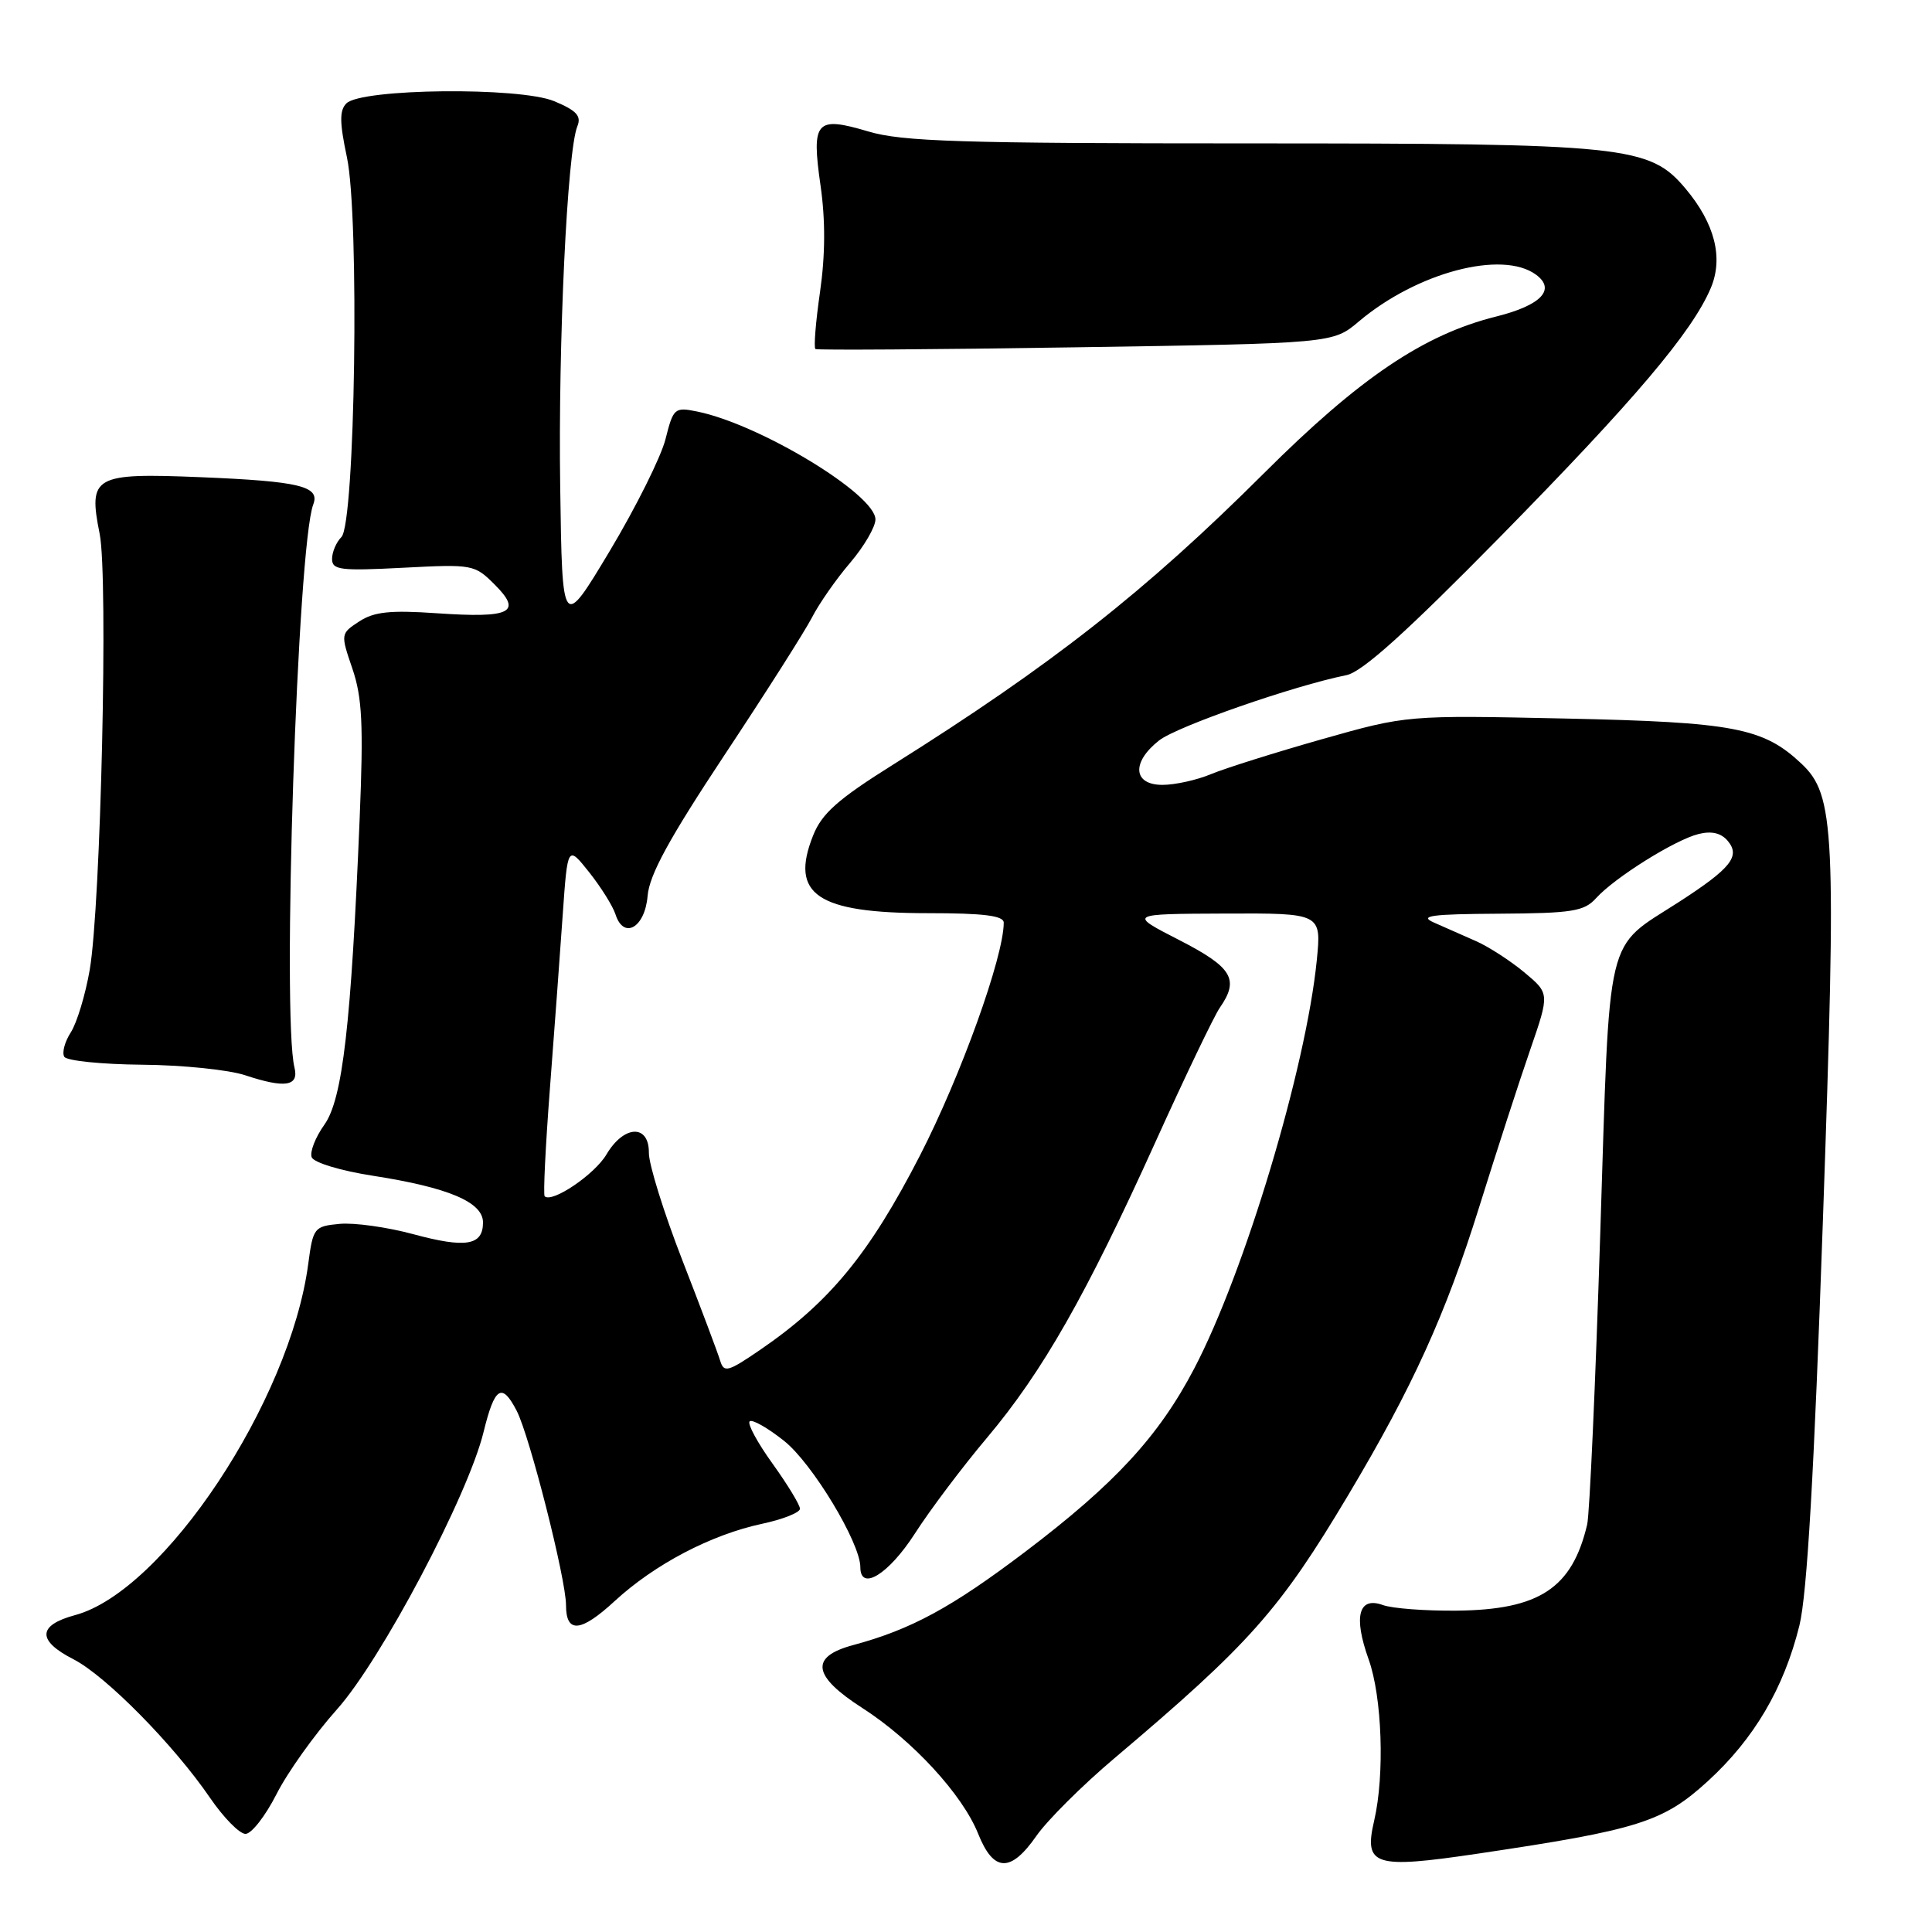 <?xml version="1.0" encoding="UTF-8" standalone="no"?>
<!DOCTYPE svg PUBLIC "-//W3C//DTD SVG 1.1//EN" "http://www.w3.org/Graphics/SVG/1.1/DTD/svg11.dtd" >
<svg xmlns="http://www.w3.org/2000/svg" xmlns:xlink="http://www.w3.org/1999/xlink" version="1.1" viewBox="0 0 256 256">
 <g >
 <path fill="currentColor"
d=" M 137.34 243.25 C 138.78 241.19 143.41 236.57 147.64 233.00 C 165.61 217.80 169.54 213.39 178.71 198.00 C 187.16 183.83 191.56 174.15 195.98 160.00 C 198.30 152.57 201.35 143.16 202.77 139.07 C 205.33 131.64 205.33 131.64 201.99 128.85 C 200.15 127.32 197.27 125.45 195.57 124.70 C 193.88 123.95 191.38 122.84 190.00 122.24 C 187.98 121.35 189.63 121.12 198.60 121.07 C 208.35 121.01 209.91 120.76 211.49 119.01 C 213.96 116.28 221.95 111.28 225.07 110.51 C 226.81 110.08 228.07 110.38 228.95 111.44 C 230.63 113.46 229.35 115.06 222.54 119.47 C 212.57 125.91 213.35 122.66 212.04 163.50 C 211.41 183.30 210.63 200.62 210.31 202.00 C 208.32 210.44 203.99 213.31 193.00 213.42 C 188.88 213.46 184.49 213.13 183.25 212.68 C 180.02 211.51 179.31 214.18 181.35 219.87 C 183.14 224.85 183.49 235.18 182.09 241.22 C 180.69 247.23 182.04 247.66 195.81 245.62 C 217.09 242.46 220.37 241.43 226.30 236.01 C 232.43 230.40 236.37 223.71 238.43 215.39 C 239.45 211.26 240.38 195.16 241.55 161.54 C 243.35 109.98 243.13 105.35 238.69 101.18 C 233.64 96.43 229.75 95.69 207.46 95.21 C 186.43 94.76 186.43 94.76 175.16 97.95 C 168.97 99.71 162.36 101.79 160.48 102.57 C 158.60 103.36 155.70 104.00 154.03 104.00 C 150.13 104.00 149.90 101.01 153.59 98.11 C 155.96 96.25 171.40 90.87 178.41 89.46 C 180.49 89.05 186.33 83.79 198.72 71.19 C 216.58 53.01 224.22 44.00 226.69 38.16 C 228.38 34.16 227.22 29.61 223.34 24.99 C 218.56 19.31 215.52 19.00 165.50 19.00 C 127.33 19.00 119.54 18.76 115.06 17.42 C 108.09 15.35 107.50 16.03 108.73 24.62 C 109.38 29.16 109.36 33.80 108.66 38.67 C 108.08 42.67 107.81 46.08 108.05 46.25 C 108.30 46.41 123.83 46.31 142.56 46.02 C 176.62 45.50 176.62 45.50 180.06 42.59 C 187.75 36.10 199.04 33.11 203.52 36.39 C 206.21 38.36 204.21 40.46 198.22 41.95 C 188.65 44.34 180.15 50.07 167.50 62.69 C 151.80 78.35 139.33 88.14 118.35 101.31 C 111.01 105.91 108.90 107.79 107.74 110.71 C 104.62 118.53 108.27 121.00 122.95 121.00 C 130.35 121.00 133.00 121.33 133.00 122.26 C 133.00 126.77 127.31 142.58 121.90 153.11 C 115.18 166.17 109.93 172.55 100.74 178.85 C 96.46 181.78 95.92 181.93 95.43 180.31 C 95.13 179.31 92.88 173.32 90.42 167.00 C 87.96 160.68 85.96 154.26 85.98 152.75 C 86.01 148.93 82.67 149.06 80.36 152.97 C 78.79 155.63 73.12 159.46 72.17 158.51 C 71.97 158.30 72.28 151.92 72.86 144.32 C 73.44 136.72 74.21 126.34 74.56 121.25 C 75.21 111.99 75.21 111.99 78.07 115.58 C 79.64 117.56 81.20 120.06 81.55 121.14 C 82.63 124.55 85.46 122.93 85.81 118.72 C 86.04 115.92 88.67 111.11 95.99 100.06 C 101.42 91.87 106.63 83.67 107.58 81.84 C 108.52 80.00 110.80 76.73 112.65 74.57 C 114.49 72.41 116.00 69.82 116.00 68.83 C 116.00 65.50 100.66 56.21 92.38 54.53 C 89.38 53.92 89.22 54.07 88.18 58.20 C 87.58 60.56 84.26 67.22 80.80 73.00 C 74.50 83.50 74.50 83.50 74.23 64.53 C 73.95 45.44 75.16 20.01 76.50 16.74 C 77.06 15.37 76.41 14.65 73.44 13.41 C 68.87 11.50 47.88 11.72 45.90 13.70 C 44.97 14.63 44.99 16.23 45.97 20.84 C 47.65 28.77 47.06 69.34 45.24 71.16 C 44.56 71.84 44.00 73.15 44.00 74.06 C 44.00 75.53 45.11 75.66 53.41 75.23 C 62.63 74.75 62.88 74.79 65.56 77.47 C 69.25 81.16 67.70 81.93 57.90 81.26 C 51.70 80.83 49.56 81.06 47.59 82.35 C 45.13 83.96 45.12 84.00 46.70 88.62 C 47.99 92.42 48.17 96.01 47.66 108.38 C 46.53 135.79 45.40 145.63 42.98 149.03 C 41.79 150.70 41.03 152.64 41.30 153.34 C 41.57 154.05 45.14 155.13 49.39 155.79 C 59.43 157.35 64.00 159.29 64.00 161.98 C 64.00 165.04 61.73 165.42 54.74 163.53 C 51.30 162.60 46.92 161.99 45.00 162.17 C 41.62 162.49 41.48 162.67 40.84 167.50 C 38.42 185.68 21.71 210.85 9.95 214.01 C 4.96 215.36 4.89 217.39 9.75 219.87 C 14.02 222.06 23.05 231.22 27.85 238.25 C 29.64 240.86 31.74 243.00 32.53 243.00 C 33.32 243.00 35.16 240.64 36.63 237.75 C 38.09 234.86 41.70 229.80 44.65 226.50 C 50.51 219.95 62.02 198.17 64.08 189.73 C 65.54 183.76 66.50 183.14 68.46 186.93 C 70.18 190.25 75.00 209.24 75.00 212.69 C 75.00 216.47 76.94 216.31 81.45 212.15 C 86.74 207.28 94.20 203.36 100.98 201.91 C 103.74 201.32 106.00 200.42 106.00 199.92 C 106.00 199.42 104.37 196.73 102.38 193.96 C 100.38 191.19 99.01 188.66 99.33 188.34 C 99.65 188.02 101.70 189.18 103.89 190.92 C 107.62 193.87 114.00 204.44 114.00 207.66 C 114.00 210.91 117.74 208.61 121.21 203.23 C 123.24 200.06 127.56 194.33 130.80 190.49 C 138.16 181.74 143.92 171.62 153.08 151.37 C 157.03 142.64 160.88 134.61 161.63 133.53 C 164.25 129.76 163.30 128.18 156.25 124.56 C 149.50 121.10 149.50 121.10 162.30 121.05 C 175.10 121.00 175.10 121.00 174.48 127.25 C 173.05 141.51 164.94 168.54 158.25 181.32 C 153.54 190.32 147.73 196.62 135.82 205.64 C 126.07 213.02 120.72 215.92 113.02 217.99 C 107.28 219.54 107.65 222.07 114.25 226.31 C 120.90 230.58 127.53 237.78 129.61 242.98 C 131.65 248.09 133.92 248.17 137.34 243.25 Z  M 39.02 141.46 C 37.34 134.64 39.42 72.29 41.51 66.84 C 42.43 64.43 39.72 63.77 26.58 63.23 C 12.42 62.65 11.67 63.07 13.21 70.76 C 14.35 76.48 13.36 119.94 11.89 128.50 C 11.32 131.80 10.19 135.53 9.39 136.78 C 8.58 138.03 8.19 139.49 8.52 140.03 C 8.85 140.56 13.48 141.03 18.81 141.08 C 24.14 141.12 30.30 141.75 32.50 142.48 C 37.77 144.23 39.63 143.94 39.02 141.46 Z "/>
</g>
</svg>